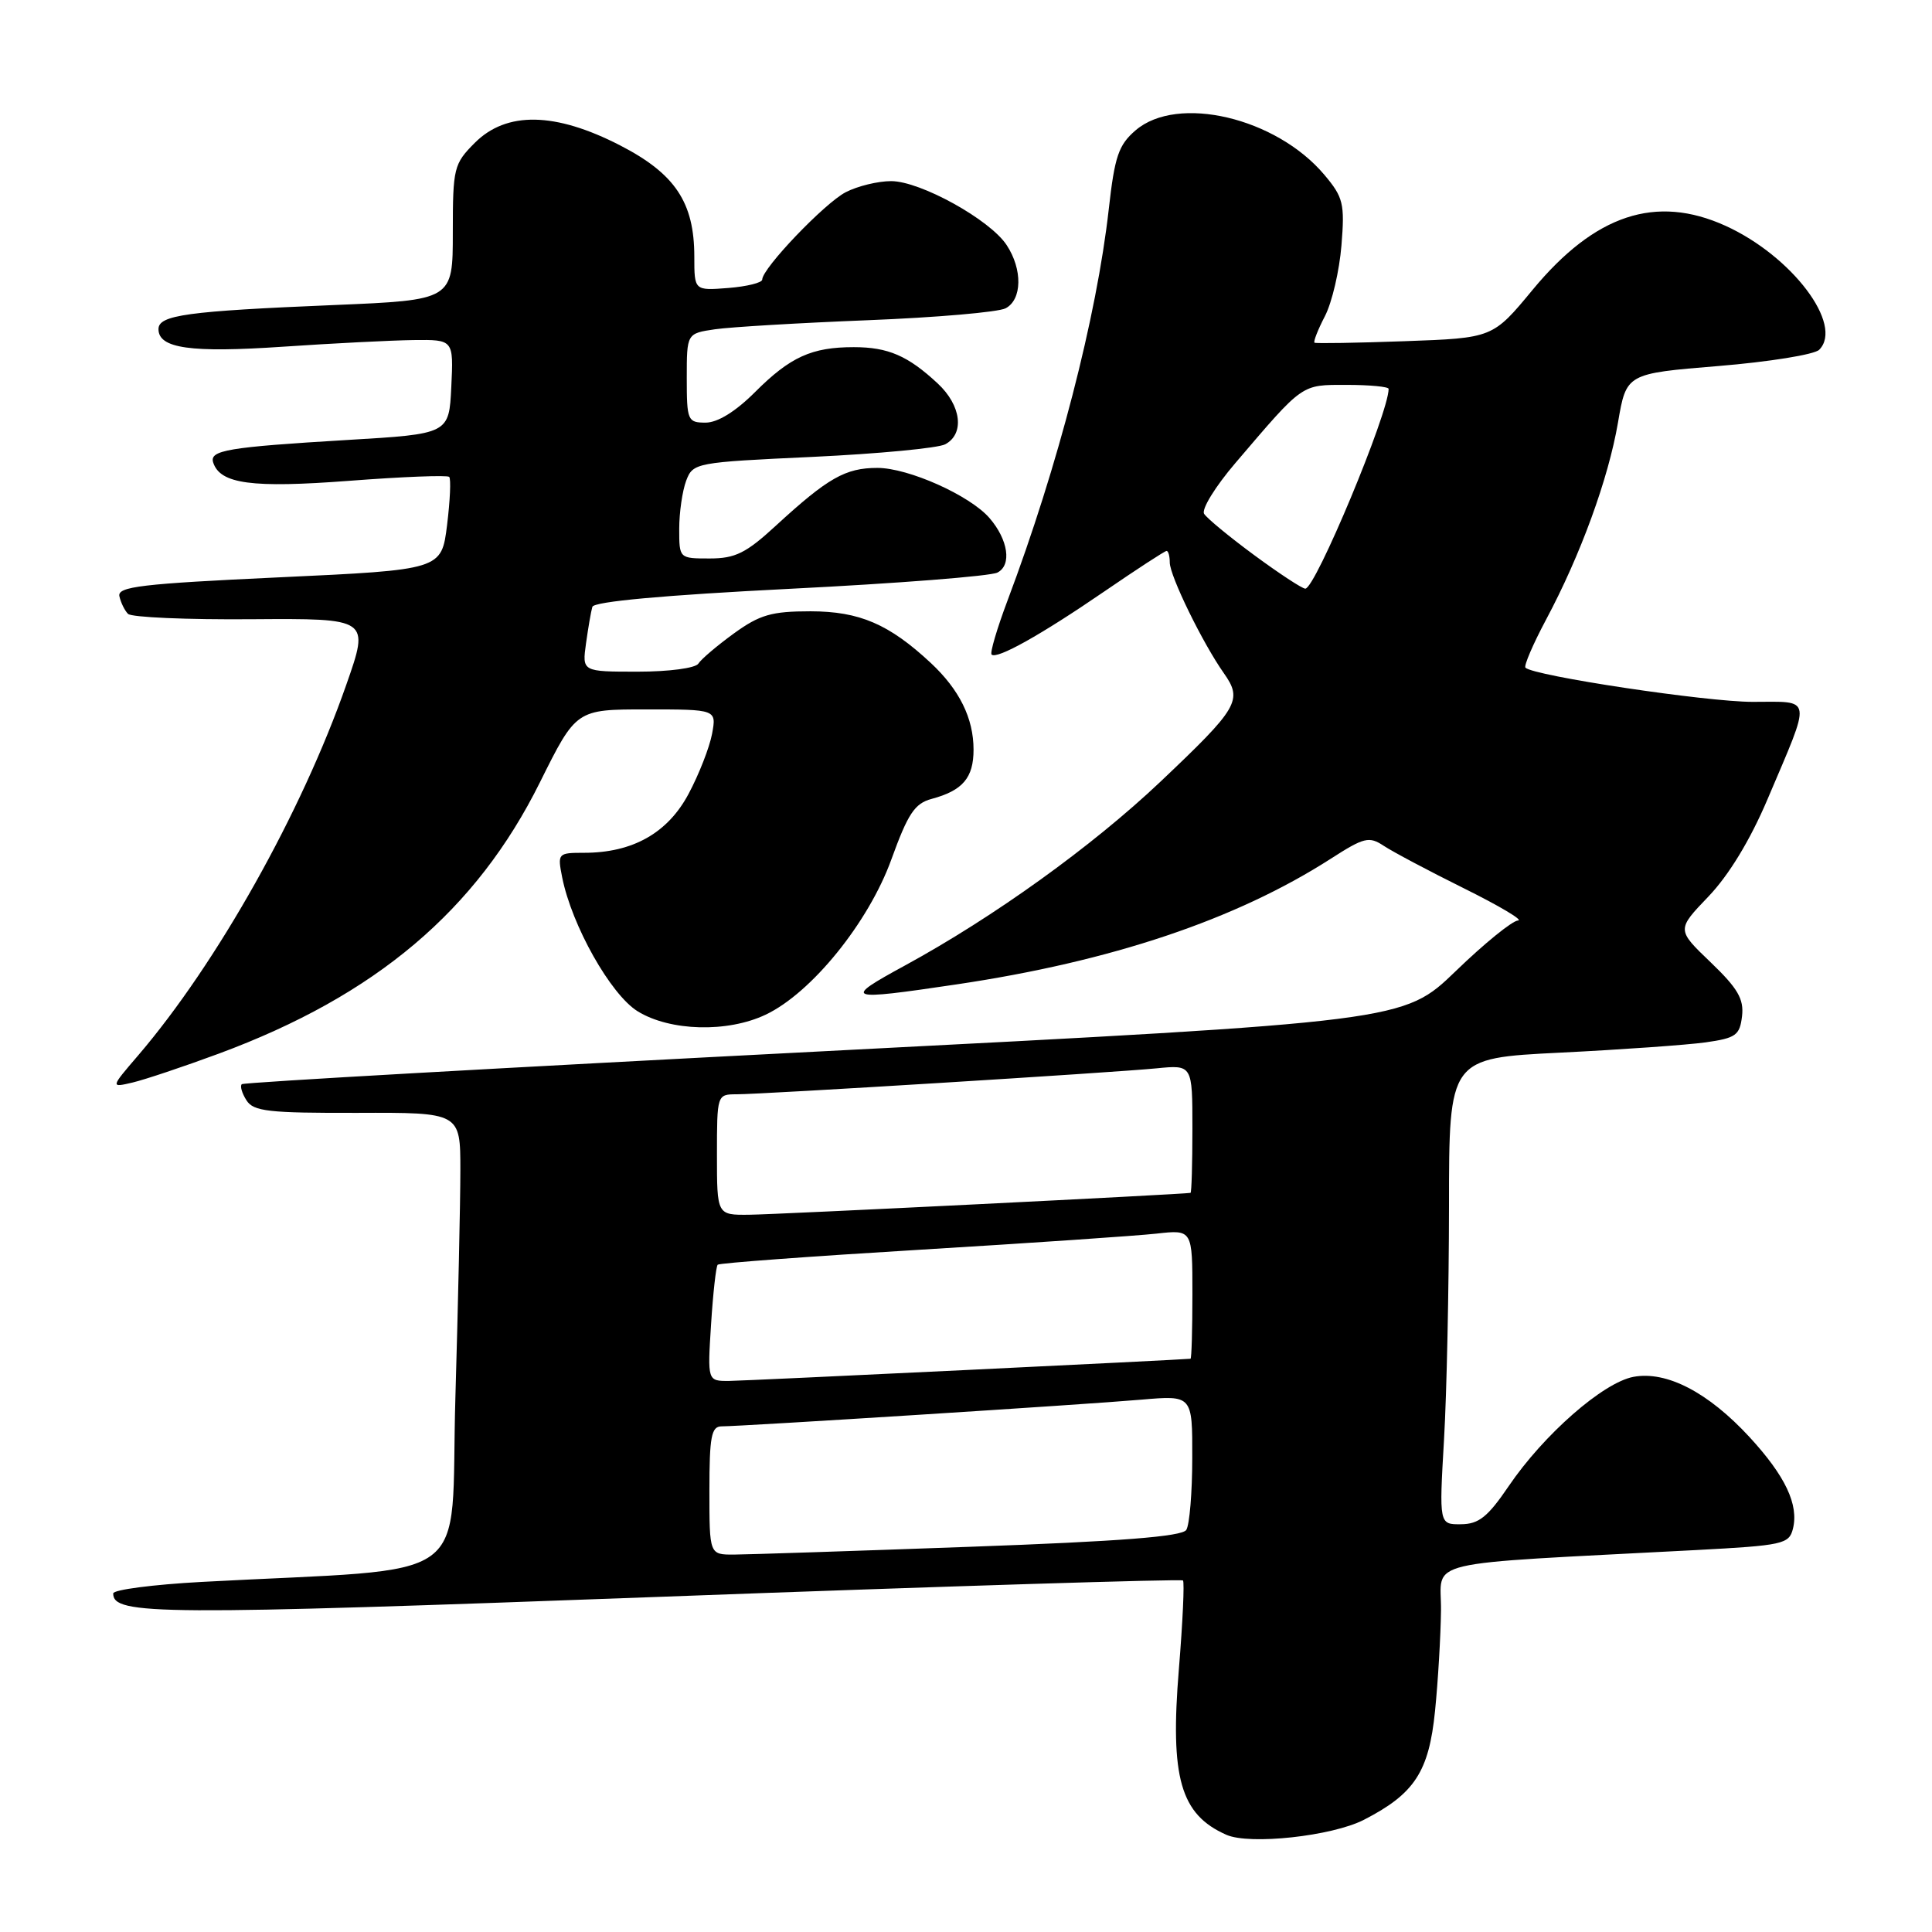 <?xml version="1.0" encoding="UTF-8" standalone="no"?>
<!DOCTYPE svg PUBLIC "-//W3C//DTD SVG 1.1//EN" "http://www.w3.org/Graphics/SVG/1.1/DTD/svg11.dtd" >
<svg xmlns="http://www.w3.org/2000/svg" xmlns:xlink="http://www.w3.org/1999/xlink" version="1.1" viewBox="0 0 256 256">
 <g >
 <path fill="currentColor"
d=" M 180.71 241.14 C 187.44 237.69 189.34 234.77 190.15 226.71 C 190.55 222.74 190.90 216.75 190.94 213.38 C 191.01 206.53 187.54 207.35 224.76 205.39 C 236.23 204.78 237.06 204.60 237.57 202.58 C 238.37 199.38 236.57 195.58 231.82 190.42 C 226.35 184.49 220.83 181.62 216.44 182.44 C 212.41 183.20 204.55 190.09 199.91 196.92 C 197.14 201.00 195.95 201.95 193.60 201.97 C 190.69 202.00 190.69 202.00 191.34 190.75 C 191.70 184.56 191.99 170.66 192.00 159.85 C 192.00 140.21 192.00 140.21 206.75 139.48 C 214.86 139.08 223.53 138.46 226.00 138.12 C 230.02 137.55 230.53 137.18 230.83 134.64 C 231.09 132.37 230.26 130.95 226.66 127.50 C 222.16 123.19 222.16 123.19 226.38 118.79 C 229.07 115.98 231.90 111.33 234.19 105.94 C 240.11 92.00 240.26 93.00 232.24 93.00 C 226.09 93.00 203.22 89.56 202.13 88.47 C 201.90 88.23 203.12 85.37 204.86 82.11 C 209.44 73.53 213.11 63.45 214.39 56.00 C 215.50 49.50 215.50 49.50 227.70 48.50 C 234.41 47.95 240.42 46.98 241.05 46.35 C 244.34 43.05 237.44 33.92 228.64 29.92 C 219.42 25.74 211.35 28.41 203.09 38.39 C 197.80 44.79 197.80 44.79 186.15 45.21 C 179.74 45.44 174.35 45.53 174.18 45.41 C 174.00 45.29 174.62 43.70 175.56 41.89 C 176.50 40.07 177.48 35.86 177.75 32.51 C 178.20 26.98 177.99 26.14 175.49 23.17 C 169.10 15.58 156.02 12.50 150.47 17.27 C 148.21 19.21 147.70 20.73 146.92 27.69 C 145.32 41.96 140.18 61.85 133.50 79.58 C 132.11 83.28 131.16 86.50 131.39 86.73 C 132.07 87.41 137.93 84.13 146.33 78.37 C 150.64 75.42 154.35 73.00 154.58 73.00 C 154.81 73.00 155.00 73.69 155.00 74.53 C 155.00 76.30 159.36 85.23 162.18 89.22 C 164.69 92.79 164.11 93.78 153.72 103.62 C 144.69 112.16 131.71 121.50 119.90 127.94 C 111.58 132.47 112.01 132.63 126.73 130.44 C 147.28 127.39 163.75 121.86 176.33 113.79 C 180.76 110.94 181.41 110.79 183.36 112.08 C 184.54 112.86 189.32 115.40 194.00 117.72 C 198.68 120.04 201.89 121.95 201.15 121.97 C 200.41 121.99 196.69 125.00 192.89 128.68 C 185.97 135.35 185.97 135.35 109.24 139.29 C 67.03 141.46 32.29 143.42 32.04 143.66 C 31.78 143.90 32.06 144.86 32.66 145.80 C 33.59 147.27 35.60 147.49 47.37 147.46 C 61.00 147.41 61.00 147.41 61.00 155.05 C 61.00 159.24 60.70 172.83 60.34 185.24 C 59.61 210.51 63.57 207.63 26.75 209.61 C 20.29 209.96 15.00 210.65 15.00 211.14 C 15.00 214.02 20.85 214.05 87.94 211.57 C 125.58 210.17 156.54 209.21 156.75 209.42 C 156.96 209.63 156.72 214.90 156.21 221.13 C 155.02 235.57 156.41 240.43 162.50 243.12 C 165.60 244.49 176.49 243.30 180.71 241.14 Z  M 29.00 139.61 C 49.79 131.91 63.11 120.65 71.55 103.65 C 76.35 94.00 76.35 94.00 85.65 94.00 C 94.95 94.00 94.95 94.00 94.35 97.25 C 94.01 99.04 92.62 102.61 91.24 105.19 C 88.48 110.38 83.83 113.00 77.40 113.00 C 73.92 113.00 73.86 113.07 74.49 116.25 C 75.76 122.63 80.91 131.78 84.49 134.00 C 88.78 136.65 96.40 136.85 101.45 134.45 C 107.52 131.58 115.09 122.23 118.11 113.88 C 120.31 107.81 121.20 106.46 123.44 105.86 C 127.57 104.75 129.00 103.07 129.00 99.33 C 129.00 95.17 127.13 91.39 123.34 87.85 C 117.80 82.69 113.89 81.01 107.40 81.00 C 102.24 81.00 100.68 81.45 97.25 83.93 C 95.02 85.55 92.90 87.35 92.54 87.93 C 92.17 88.53 88.65 89.00 84.50 89.00 C 77.13 89.00 77.13 89.00 77.65 85.25 C 77.94 83.19 78.31 81.01 78.49 80.41 C 78.70 79.71 87.98 78.86 104.66 78.02 C 118.87 77.31 131.25 76.34 132.16 75.87 C 134.09 74.89 133.60 71.52 131.11 68.64 C 128.51 65.64 120.37 62.00 116.26 62.00 C 112.02 62.00 109.70 63.32 102.79 69.67 C 98.86 73.29 97.42 74.00 94.04 74.00 C 90.00 74.00 90.00 74.00 90.00 70.07 C 90.00 67.90 90.42 65.04 90.92 63.70 C 91.83 61.32 92.14 61.26 107.67 60.54 C 116.38 60.13 124.29 59.38 125.25 58.87 C 127.84 57.48 127.38 53.72 124.25 50.81 C 120.31 47.14 117.68 46.00 113.13 46.00 C 107.55 46.00 104.71 47.29 100.04 51.96 C 97.47 54.53 95.09 56.00 93.50 56.00 C 91.12 56.00 91.00 55.73 91.00 50.09 C 91.00 44.18 91.00 44.18 94.75 43.63 C 96.81 43.33 105.92 42.79 115.00 42.43 C 124.08 42.07 132.29 41.36 133.25 40.85 C 135.44 39.70 135.51 35.70 133.39 32.48 C 131.19 29.11 121.95 24.00 118.08 24.00 C 116.33 24.00 113.62 24.66 112.06 25.47 C 109.27 26.91 101.00 35.56 101.00 37.04 C 101.00 37.46 98.98 37.96 96.50 38.16 C 92.00 38.51 92.00 38.51 92.00 34.01 C 92.00 26.82 89.46 23.02 82.16 19.26 C 73.57 14.84 67.12 14.72 62.92 18.92 C 60.13 21.72 60.00 22.24 60.00 30.80 C 60.00 39.76 60.00 39.76 44.25 40.42 C 24.75 41.23 21.00 41.75 21.00 43.61 C 21.00 46.17 25.26 46.77 37.50 45.94 C 44.10 45.49 51.88 45.10 54.80 45.06 C 60.10 45.00 60.10 45.00 59.80 51.25 C 59.50 57.50 59.50 57.50 46.00 58.30 C 30.15 59.25 27.72 59.66 28.25 61.29 C 29.18 64.13 33.37 64.69 46.28 63.71 C 53.32 63.17 59.27 62.94 59.52 63.19 C 59.77 63.44 59.64 66.31 59.24 69.57 C 58.50 75.50 58.50 75.50 37.00 76.50 C 18.75 77.35 15.55 77.73 15.82 79.00 C 16.00 79.83 16.51 80.88 16.96 81.34 C 17.41 81.80 24.79 82.12 33.37 82.05 C 48.97 81.94 48.97 81.94 45.89 90.72 C 39.96 107.68 28.77 127.61 18.33 139.82 C 14.63 144.13 14.63 144.13 17.57 143.44 C 19.18 143.06 24.32 141.34 29.00 139.61 Z  M 94.00 197.50 C 94.00 190.36 94.26 189.00 95.61 189.00 C 98.26 189.00 143.97 186.10 151.25 185.46 C 158.00 184.88 158.00 184.88 157.98 193.19 C 157.98 197.76 157.62 202.05 157.19 202.72 C 156.64 203.60 148.47 204.24 128.46 204.96 C 113.08 205.52 99.04 205.98 97.25 205.99 C 94.00 206.00 94.00 206.00 94.00 197.50 Z  M 94.22 175.48 C 94.48 171.35 94.88 167.79 95.10 167.58 C 95.32 167.36 107.42 166.47 122.00 165.59 C 136.57 164.71 150.64 163.75 153.25 163.46 C 158.00 162.93 158.00 162.93 158.00 171.47 C 158.00 176.16 157.89 180.02 157.75 180.04 C 156.78 180.17 98.90 182.96 96.62 182.98 C 93.74 183.00 93.74 183.00 94.22 175.48 Z  M 95.00 153.00 C 95.00 145.08 95.02 145.00 97.57 145.00 C 101.06 145.00 147.32 142.14 153.25 141.56 C 158.00 141.09 158.00 141.09 158.00 149.55 C 158.00 154.20 157.89 158.03 157.75 158.06 C 157.03 158.24 102.87 160.93 99.25 160.96 C 95.00 161.00 95.00 161.00 95.00 153.00 Z  M 166.22 73.58 C 162.92 71.15 159.92 68.68 159.55 68.08 C 159.18 67.48 161.04 64.46 163.69 61.36 C 172.78 50.71 172.36 51.00 178.45 51.00 C 181.50 51.00 184.00 51.24 184.00 51.53 C 184.00 54.73 174.30 78.00 172.96 78.00 C 172.55 78.00 169.52 76.01 166.22 73.58 Z "/>
</g>
</svg>